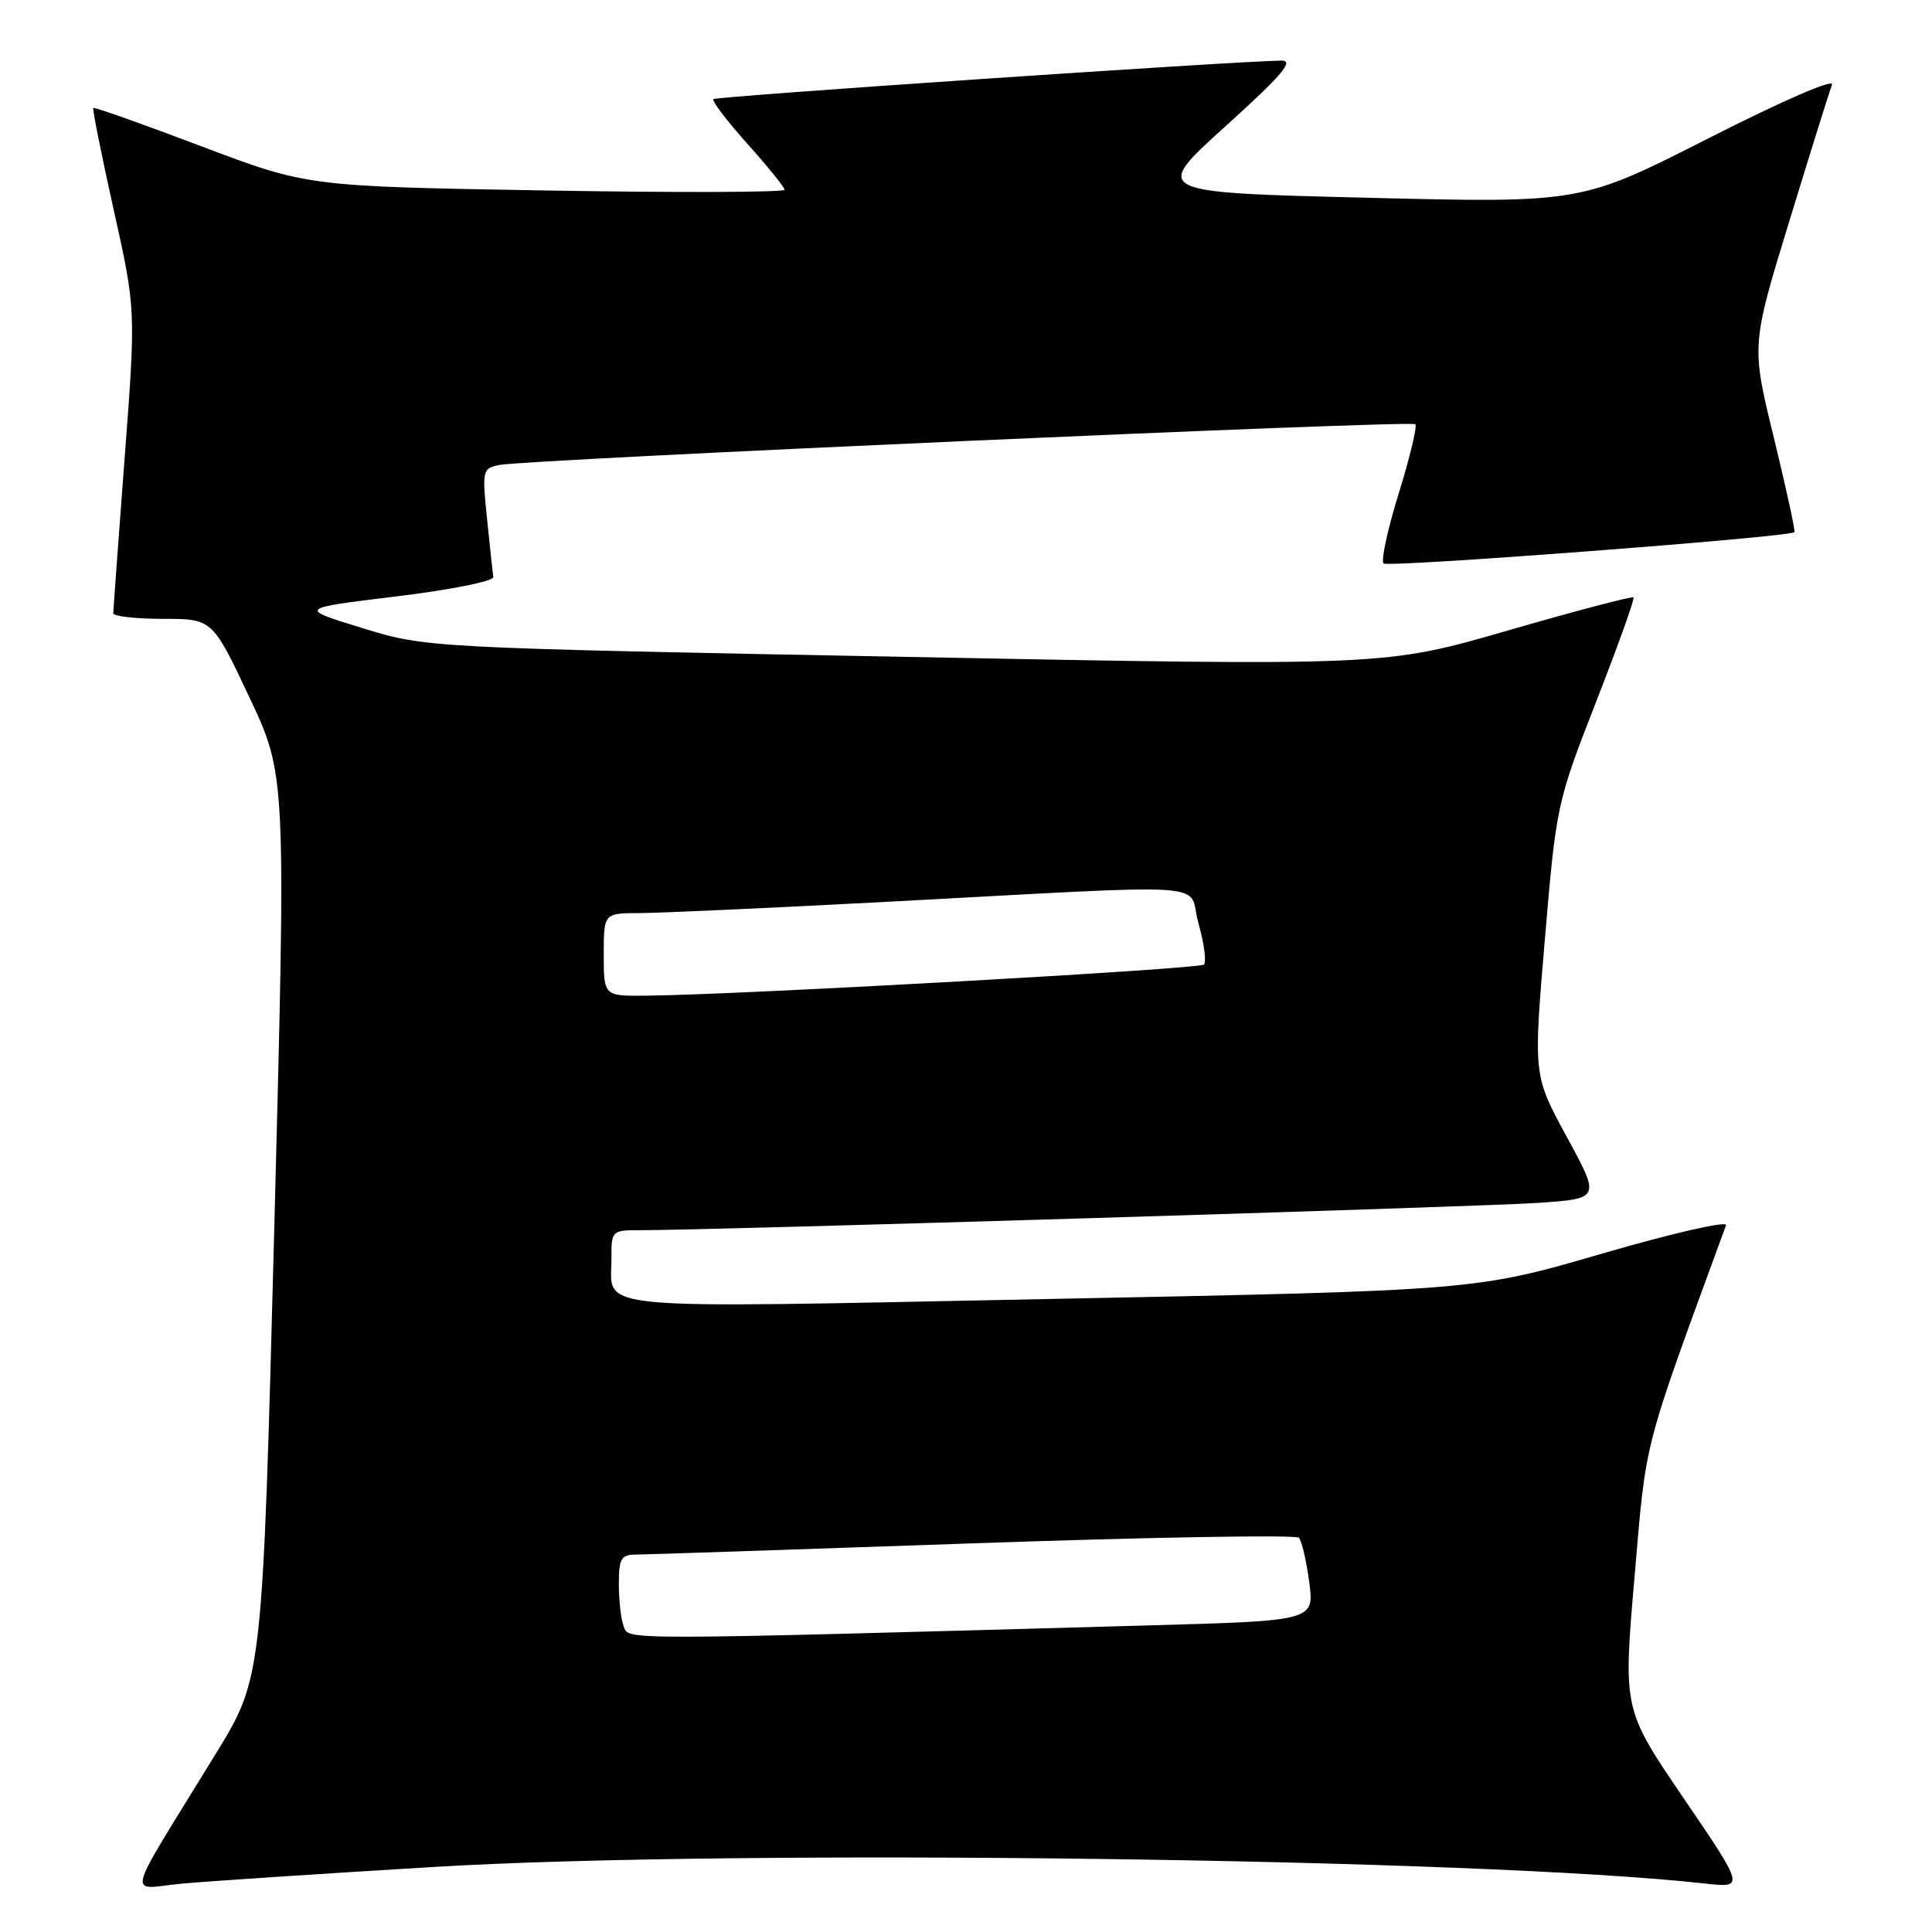 <?xml version="1.0" encoding="UTF-8" standalone="no"?>
<!DOCTYPE svg PUBLIC "-//W3C//DTD SVG 1.1//EN" "http://www.w3.org/Graphics/SVG/1.1/DTD/svg11.dtd" >
<svg xmlns="http://www.w3.org/2000/svg" xmlns:xlink="http://www.w3.org/1999/xlink" version="1.1" viewBox="0 0 256 256">
 <g >
 <path fill="currentColor"
d=" M 57.50 247.38 C 97.63 244.96 195.88 246.24 225.85 249.57 C 231.19 250.17 231.19 250.17 223.13 238.33 C 215.07 226.50 215.07 226.50 216.58 209.00 C 218.18 190.38 217.55 192.81 228.71 162.35 C 228.95 161.72 221.62 163.39 212.32 166.10 C 195.50 171.00 195.50 171.00 139.13 172.12 C 76.81 173.36 81.04 173.75 81.02 166.75 C 81.00 163.08 81.08 163.00 84.75 163.01 C 93.40 163.04 196.19 159.91 203.78 159.39 C 212.06 158.82 212.06 158.82 207.62 150.66 C 203.17 142.50 203.17 142.50 204.70 124.50 C 206.21 106.70 206.28 106.35 211.49 93.00 C 214.39 85.58 216.62 79.35 216.45 79.16 C 216.29 78.97 208.80 80.94 199.82 83.54 C 183.50 88.26 183.50 88.26 120.00 87.04 C 56.50 85.83 56.50 85.83 48.00 83.22 C 39.50 80.61 39.50 80.61 52.50 79.03 C 59.65 78.16 65.44 77.01 65.36 76.47 C 65.29 75.94 64.92 72.48 64.54 68.79 C 63.87 62.31 63.93 62.06 66.17 61.61 C 69.83 60.88 187.00 55.66 187.54 56.21 C 187.81 56.48 186.82 60.59 185.35 65.35 C 183.87 70.11 182.96 74.30 183.33 74.66 C 183.89 75.22 236.98 71.18 237.77 70.52 C 237.92 70.39 236.69 64.77 235.05 58.02 C 232.05 45.76 232.05 45.76 237.11 29.25 C 239.89 20.16 242.43 12.05 242.75 11.22 C 243.08 10.35 236.15 13.36 226.41 18.31 C 209.50 26.91 209.50 26.91 181.09 26.20 C 152.69 25.50 152.69 25.50 162.36 16.75 C 169.94 9.90 171.54 8.01 169.77 8.03 C 163.45 8.12 94.90 12.77 94.53 13.13 C 94.30 13.37 96.32 16.02 99.01 19.03 C 101.71 22.04 103.93 24.79 103.96 25.14 C 103.98 25.49 89.77 25.54 72.37 25.24 C 40.74 24.70 40.74 24.70 26.67 19.38 C 18.94 16.45 12.50 14.17 12.36 14.30 C 12.23 14.44 13.44 20.50 15.06 27.78 C 18.01 41.02 18.01 41.02 16.51 60.76 C 15.69 71.62 15.01 80.84 15.01 81.25 C 15.00 81.66 17.96 82.00 21.57 82.00 C 28.14 82.00 28.14 82.00 33.03 92.36 C 37.91 102.72 37.91 102.72 36.35 162.52 C 34.78 222.31 34.78 222.31 28.58 232.40 C 16.23 252.53 16.82 250.27 24.11 249.59 C 27.62 249.27 42.65 248.27 57.50 247.38 Z  M 82.65 215.53 C 82.29 214.60 82.00 212.07 82.00 209.92 C 82.00 206.52 82.30 206.00 84.25 205.99 C 85.49 205.99 105.61 205.31 128.96 204.50 C 152.31 203.68 171.73 203.35 172.11 203.76 C 172.49 204.17 173.10 206.81 173.48 209.63 C 174.15 214.76 174.15 214.76 152.33 215.37 C 81.43 217.35 83.35 217.34 82.65 215.53 Z  M 80.00 126.50 C 80.00 121.00 80.00 121.00 84.75 120.99 C 87.36 120.98 101.65 120.33 116.50 119.55 C 162.64 117.10 157.22 116.75 158.80 122.33 C 159.55 124.99 159.88 127.46 159.53 127.81 C 158.93 128.40 98.41 131.79 85.75 131.93 C 80.00 132.00 80.00 132.00 80.00 126.50 Z "/>
</g>
</svg>